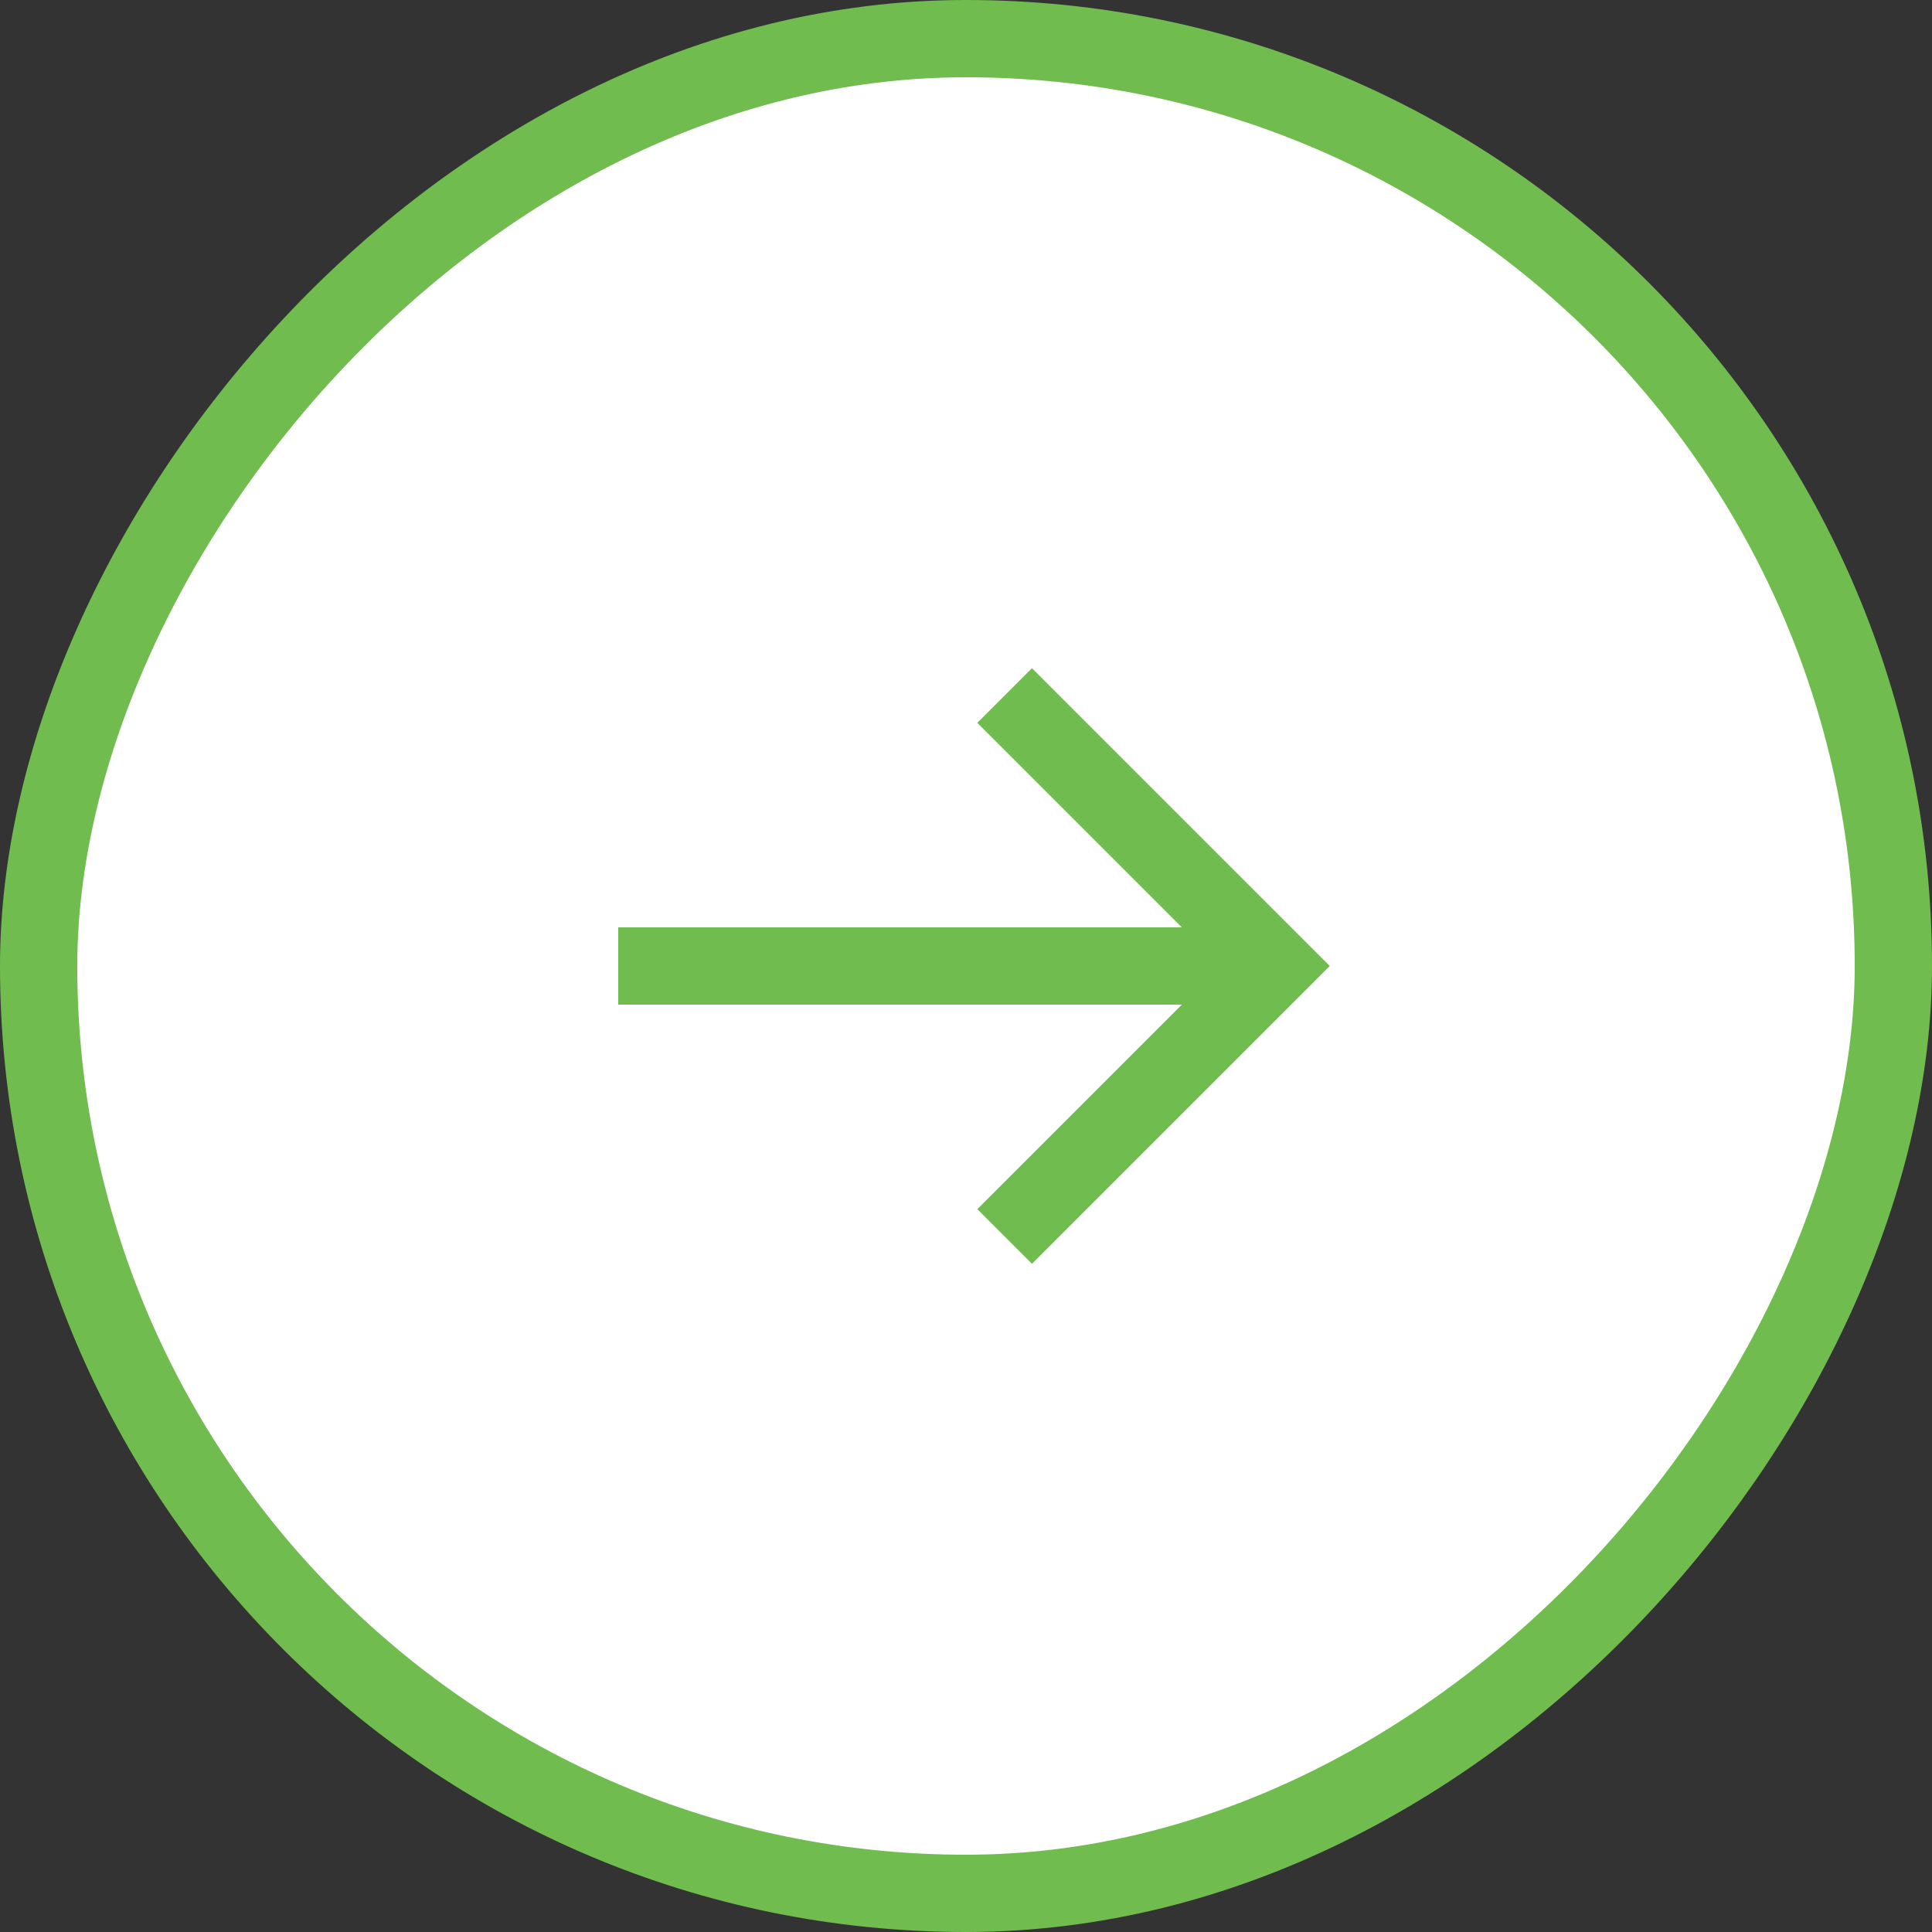 <svg width="50" height="50" viewBox="0 0 50 50" fill="none" xmlns="http://www.w3.org/2000/svg">
<rect x="0" y="0" width="50" height="50" fill="#333333" stroke="none"/>
<rect x="-1" y="1" width="48" height="48" rx="24" transform="matrix(-1 0 0 1 48 0)" fill="white"/>
<path d="M16 24H30.586L25.293 18.707L26.707 17.293L34.414 25L26.707 32.707L25.293 31.293L30.586 26H16V24Z" fill="#70BC4E"/>
<rect x="-1" y="1" width="48" height="48" rx="24" transform="matrix(-1 0 0 1 48 0)" stroke="#70BC4E" stroke-width="2"/>
</svg>
